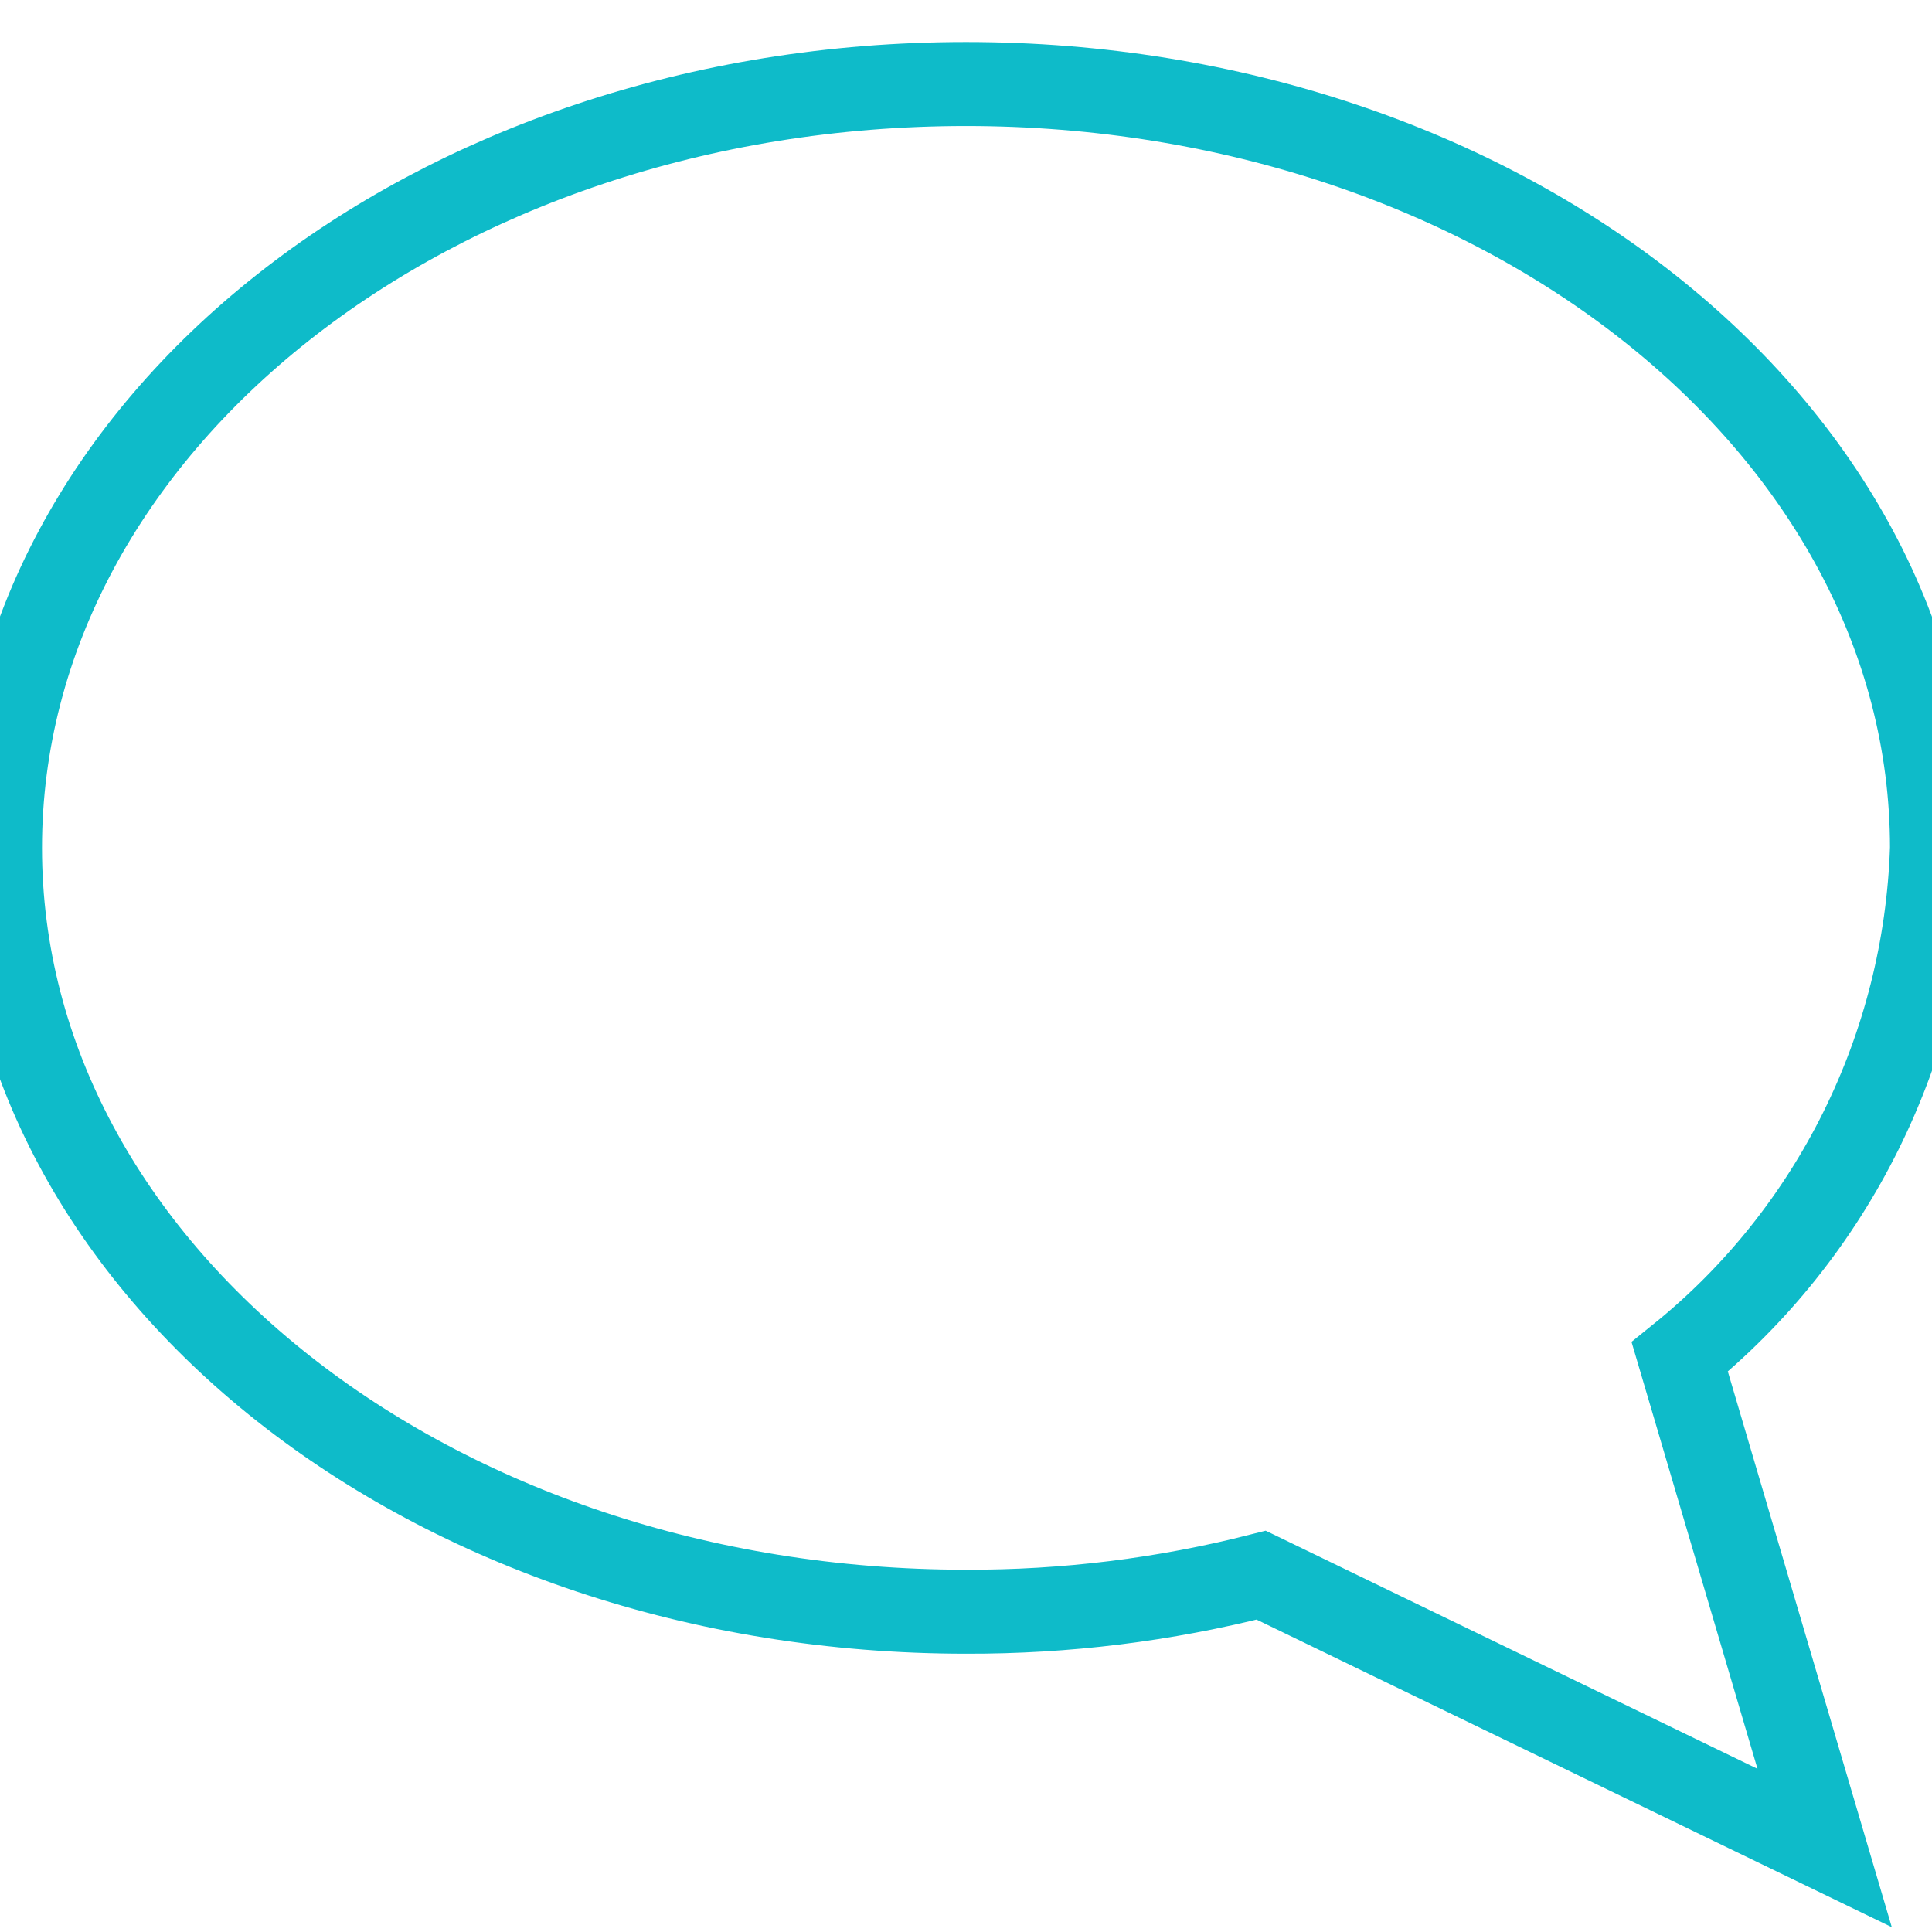 <?xml version="1.0" encoding="UTF-8"?>
<svg width="23px" height="23px" viewBox="0 0 23 23" version="1.1" xmlns="http://www.w3.org/2000/svg" xmlns:xlink="http://www.w3.org/1999/xlink">
    <!-- Generator: Sketch 48.2 (47327) - http://www.bohemiancoding.com/sketch -->
    <title>Contact icon</title>
    <desc>Created with Sketch.</desc>
    <defs></defs>
    <g id="Symbols" stroke="none" stroke-width="1" fill="none" fill-rule="evenodd">
        <g id="Contact-icon" stroke="#0EBBC9">
            <g id="Feedback-icon-Copy" transform="translate(0, 1)">
                <path d="M19.997,15.154 L21.722,21 L15.014,17.752 C13.865,18.045 12.685,18.191 11.5,18.187 C5.149,18.187 0,14.121 0,9.094 C0,4.066 5.149,0 11.5,0 C17.851,0 23,4.073 23,9.094 C22.923,11.464 21.825,13.68 19.997,15.154 Z" id="Shape"></path>
            </g>
        </g>
    </g>
</svg>
